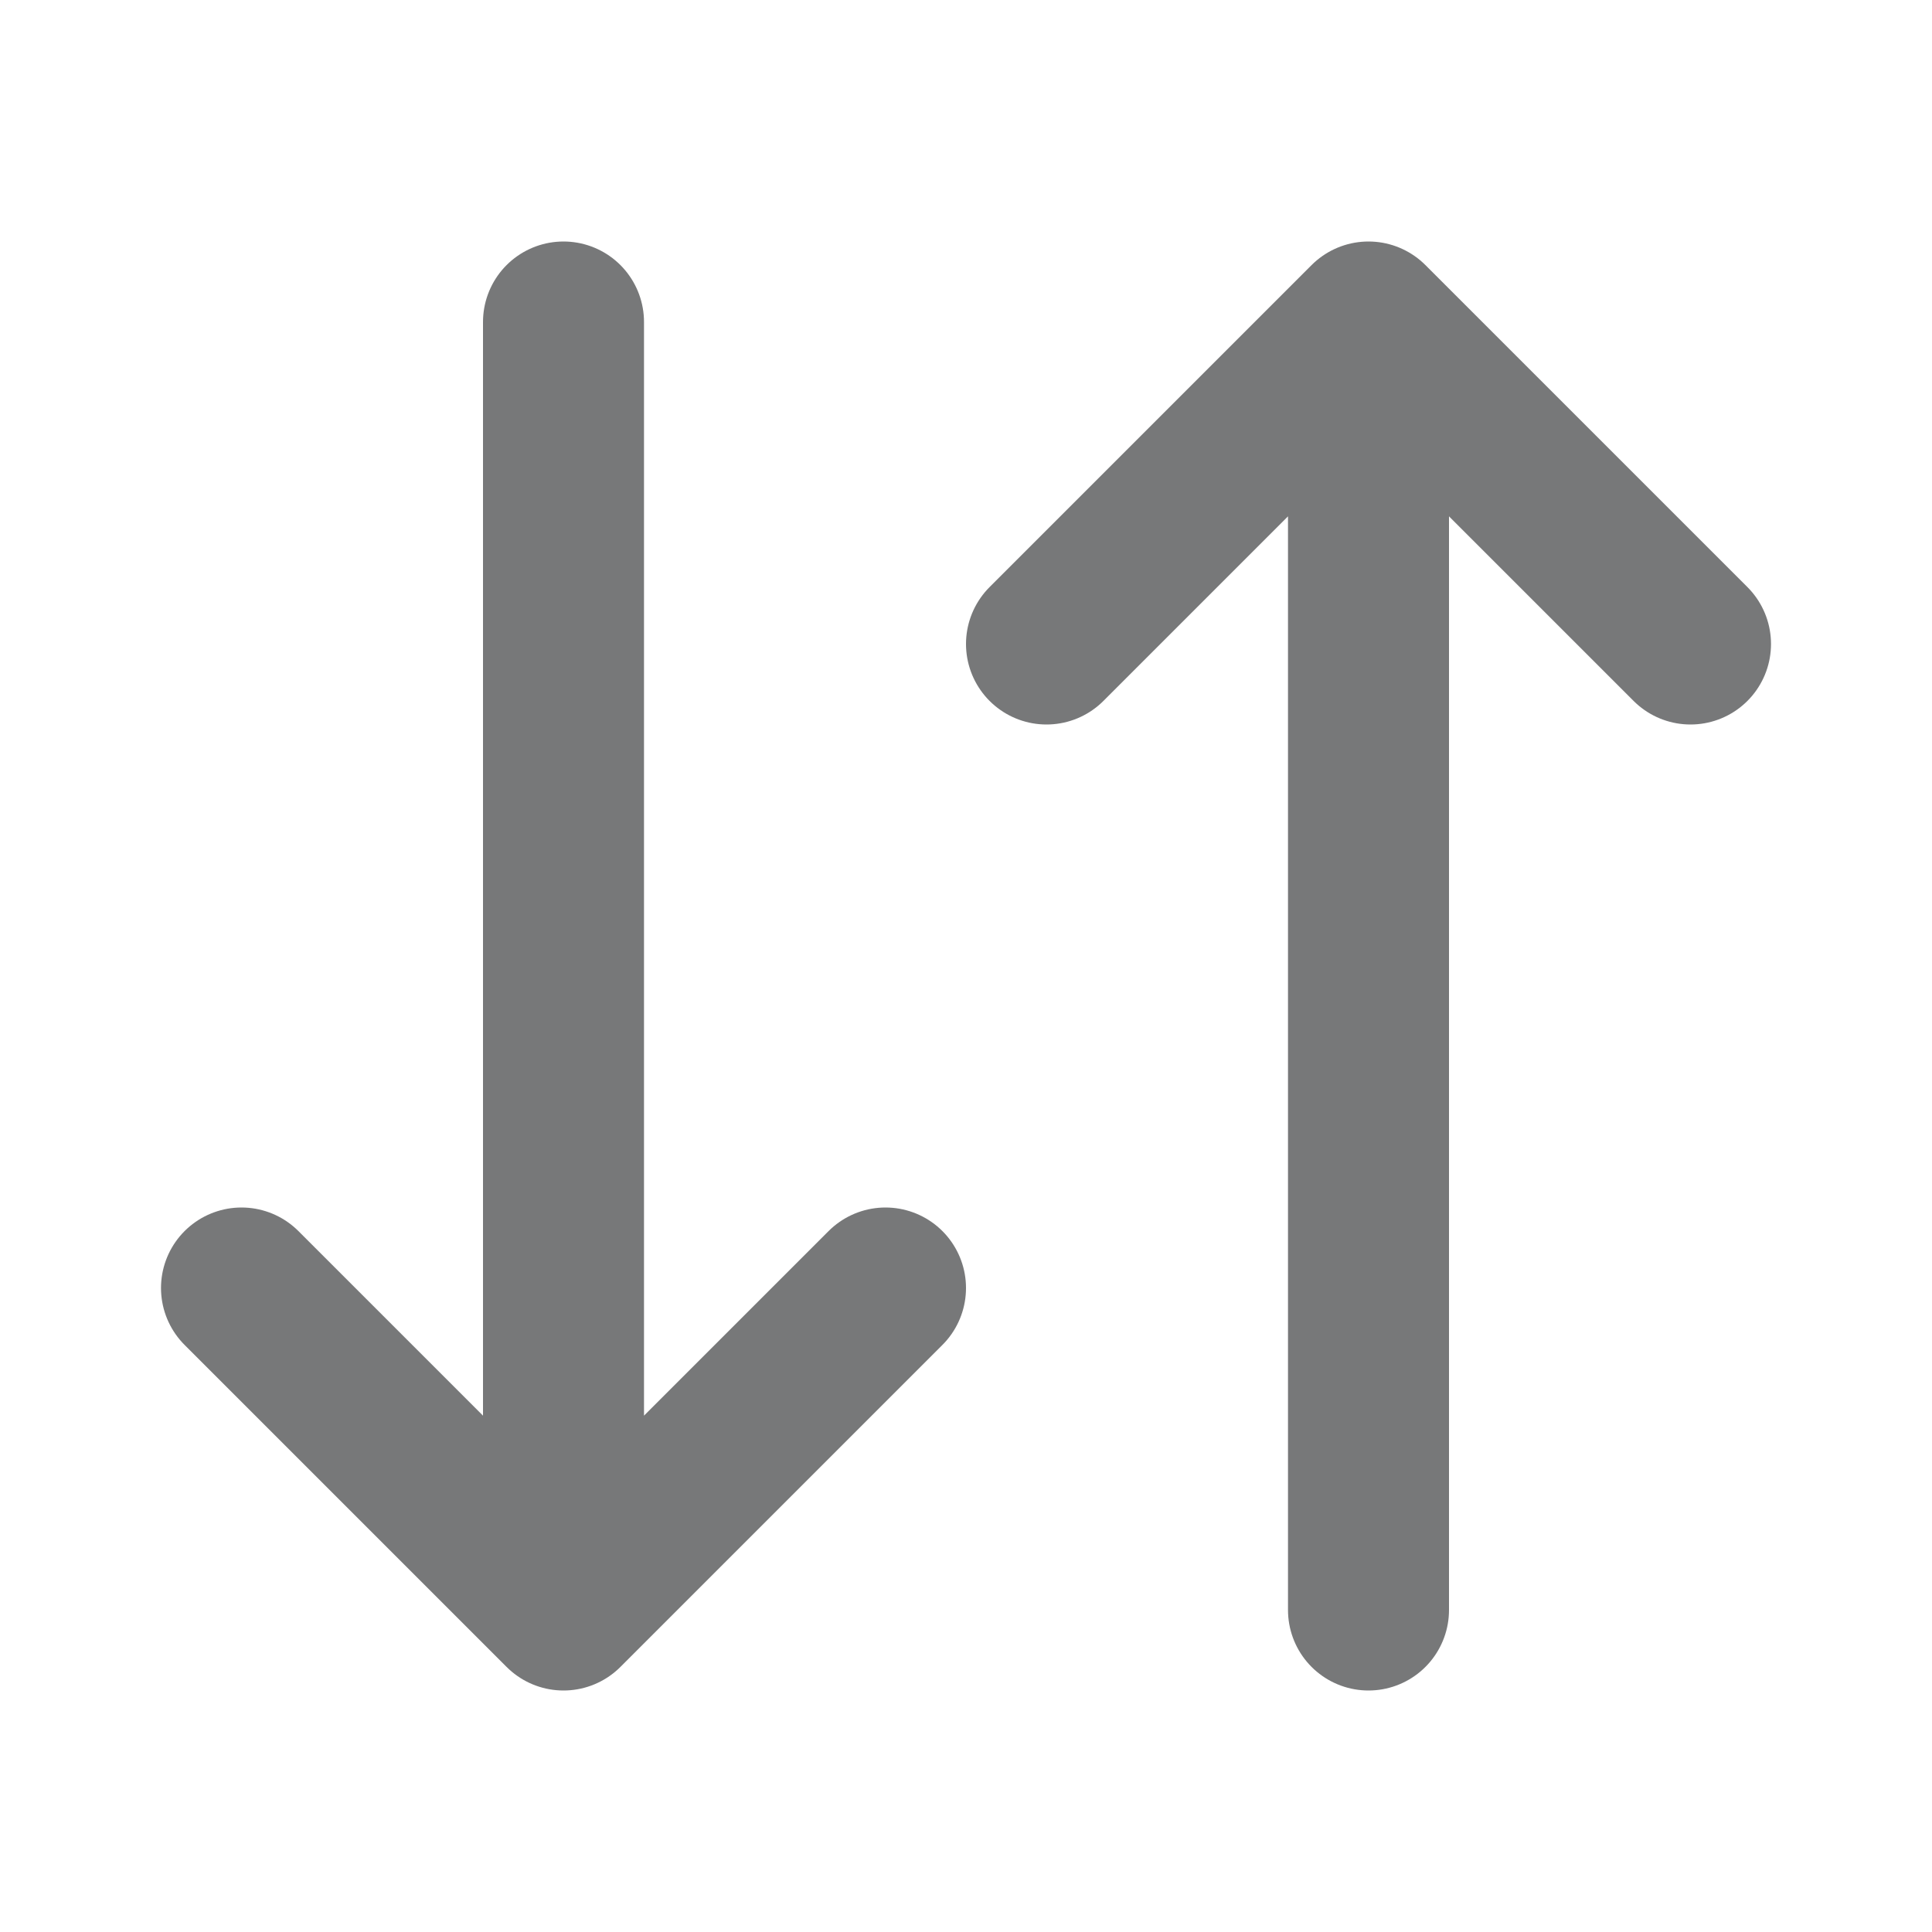<svg width="24" height="24" viewBox="0 0 24 24" fill="none" xmlns="http://www.w3.org/2000/svg">
<g id="switch-vertical-02">
<path id="Icon" d="M7 4V20M7 20L3 16M7 20L11 16M17 20V4M17 4L13 8M17 4L21 8" stroke="#777879" stroke-width="2" stroke-linecap="round" stroke-linejoin="round"/>
</g>
</svg>
